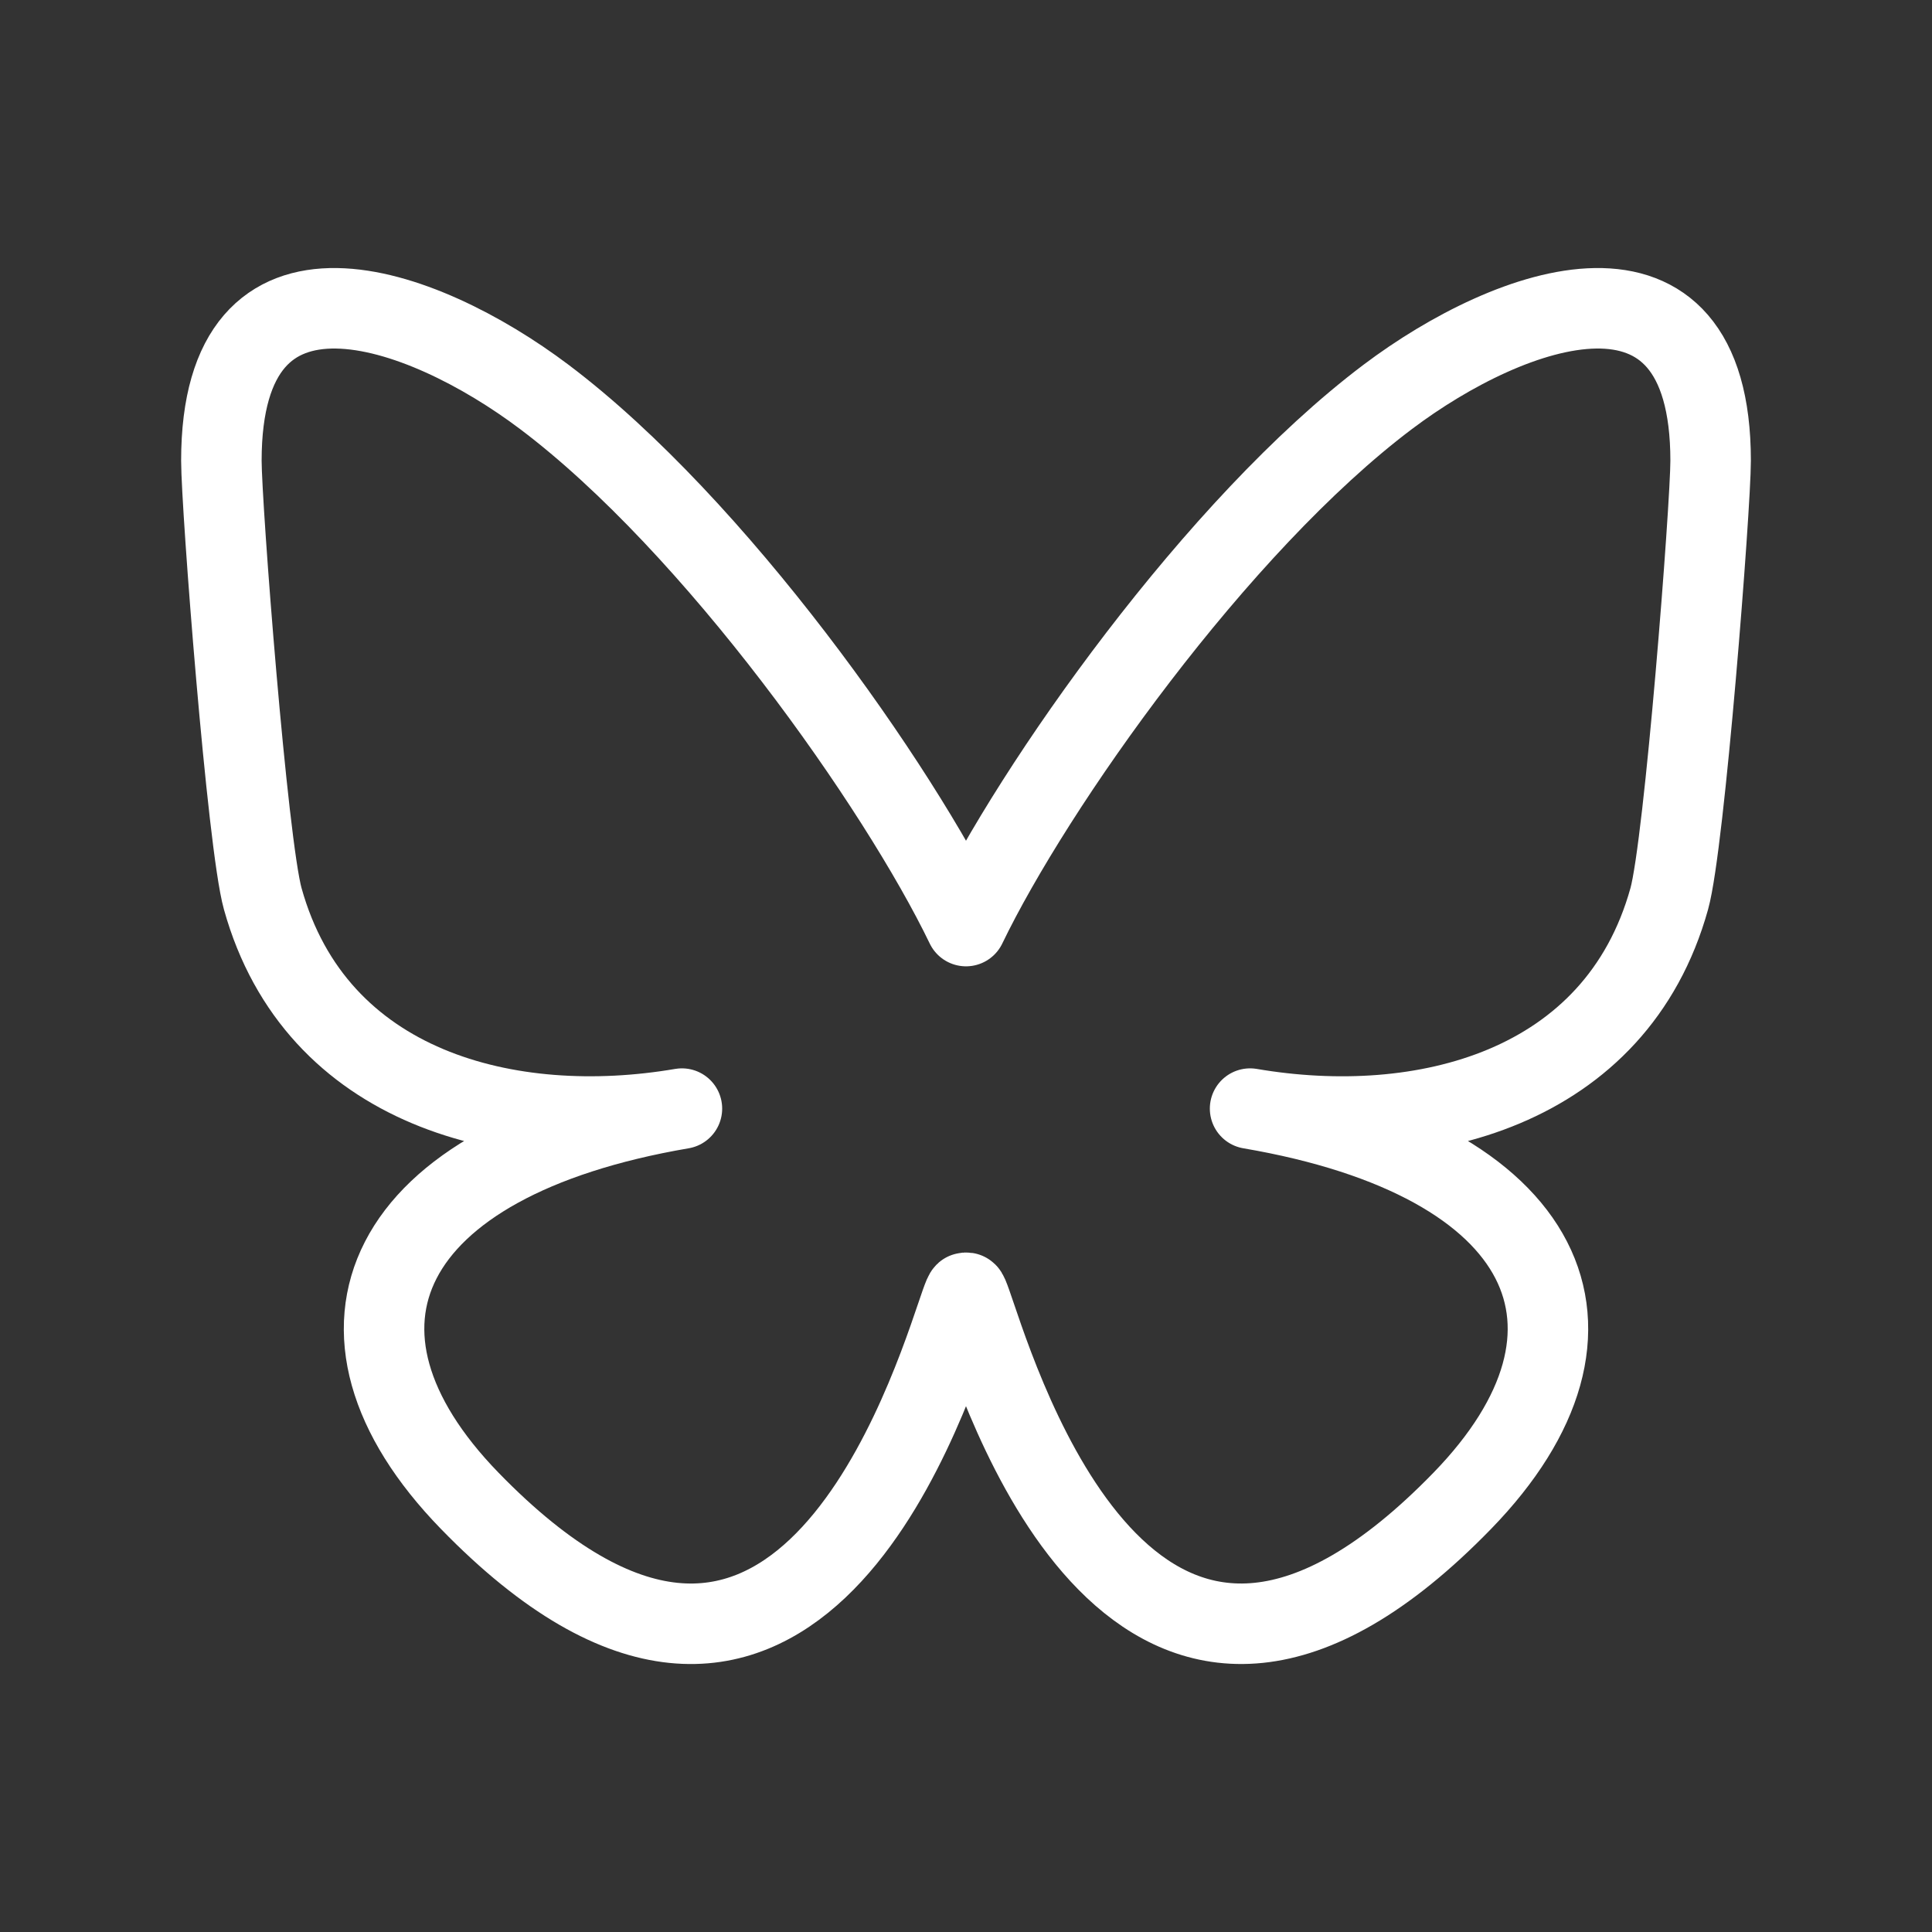<?xml version="1.0" encoding="UTF-8"?><svg id="b" xmlns="http://www.w3.org/2000/svg" viewBox="0 0 48 48"><rect x="0" y="0" width="48" height="48" fill="#333333" stroke="none"/><defs><style>.c{stroke-width:2px;fill:none;stroke:#fff;stroke-linecap:round;stroke-linejoin:round;}</style></defs><path class="c" d="M24,32.19c0-.195.075.025.237.501.874,2.576,4.288,12.63,12.096,4.593,4.111-4.232,2.208-8.464-5.275-9.741,4.281.731,9.094-.477,10.414-5.212.38-1.362,1.028-9.752,1.028-10.885,0-5.676-4.959-3.892-8.02-1.587-4.242,3.195-8.805,9.673-10.48,13.149-1.675-3.476-6.238-9.954-10.48-13.149-3.061-2.305-8.02-4.089-8.02,1.587,0,1.133.647,9.523,1.028,10.885,1.32,4.735,6.133,5.942,10.414,5.212-7.483,1.278-9.386,5.51-5.275,9.741,7.808,8.038,11.222-2.017,12.096-4.593.162-.476.237-.697.237-.501Z"/></svg>